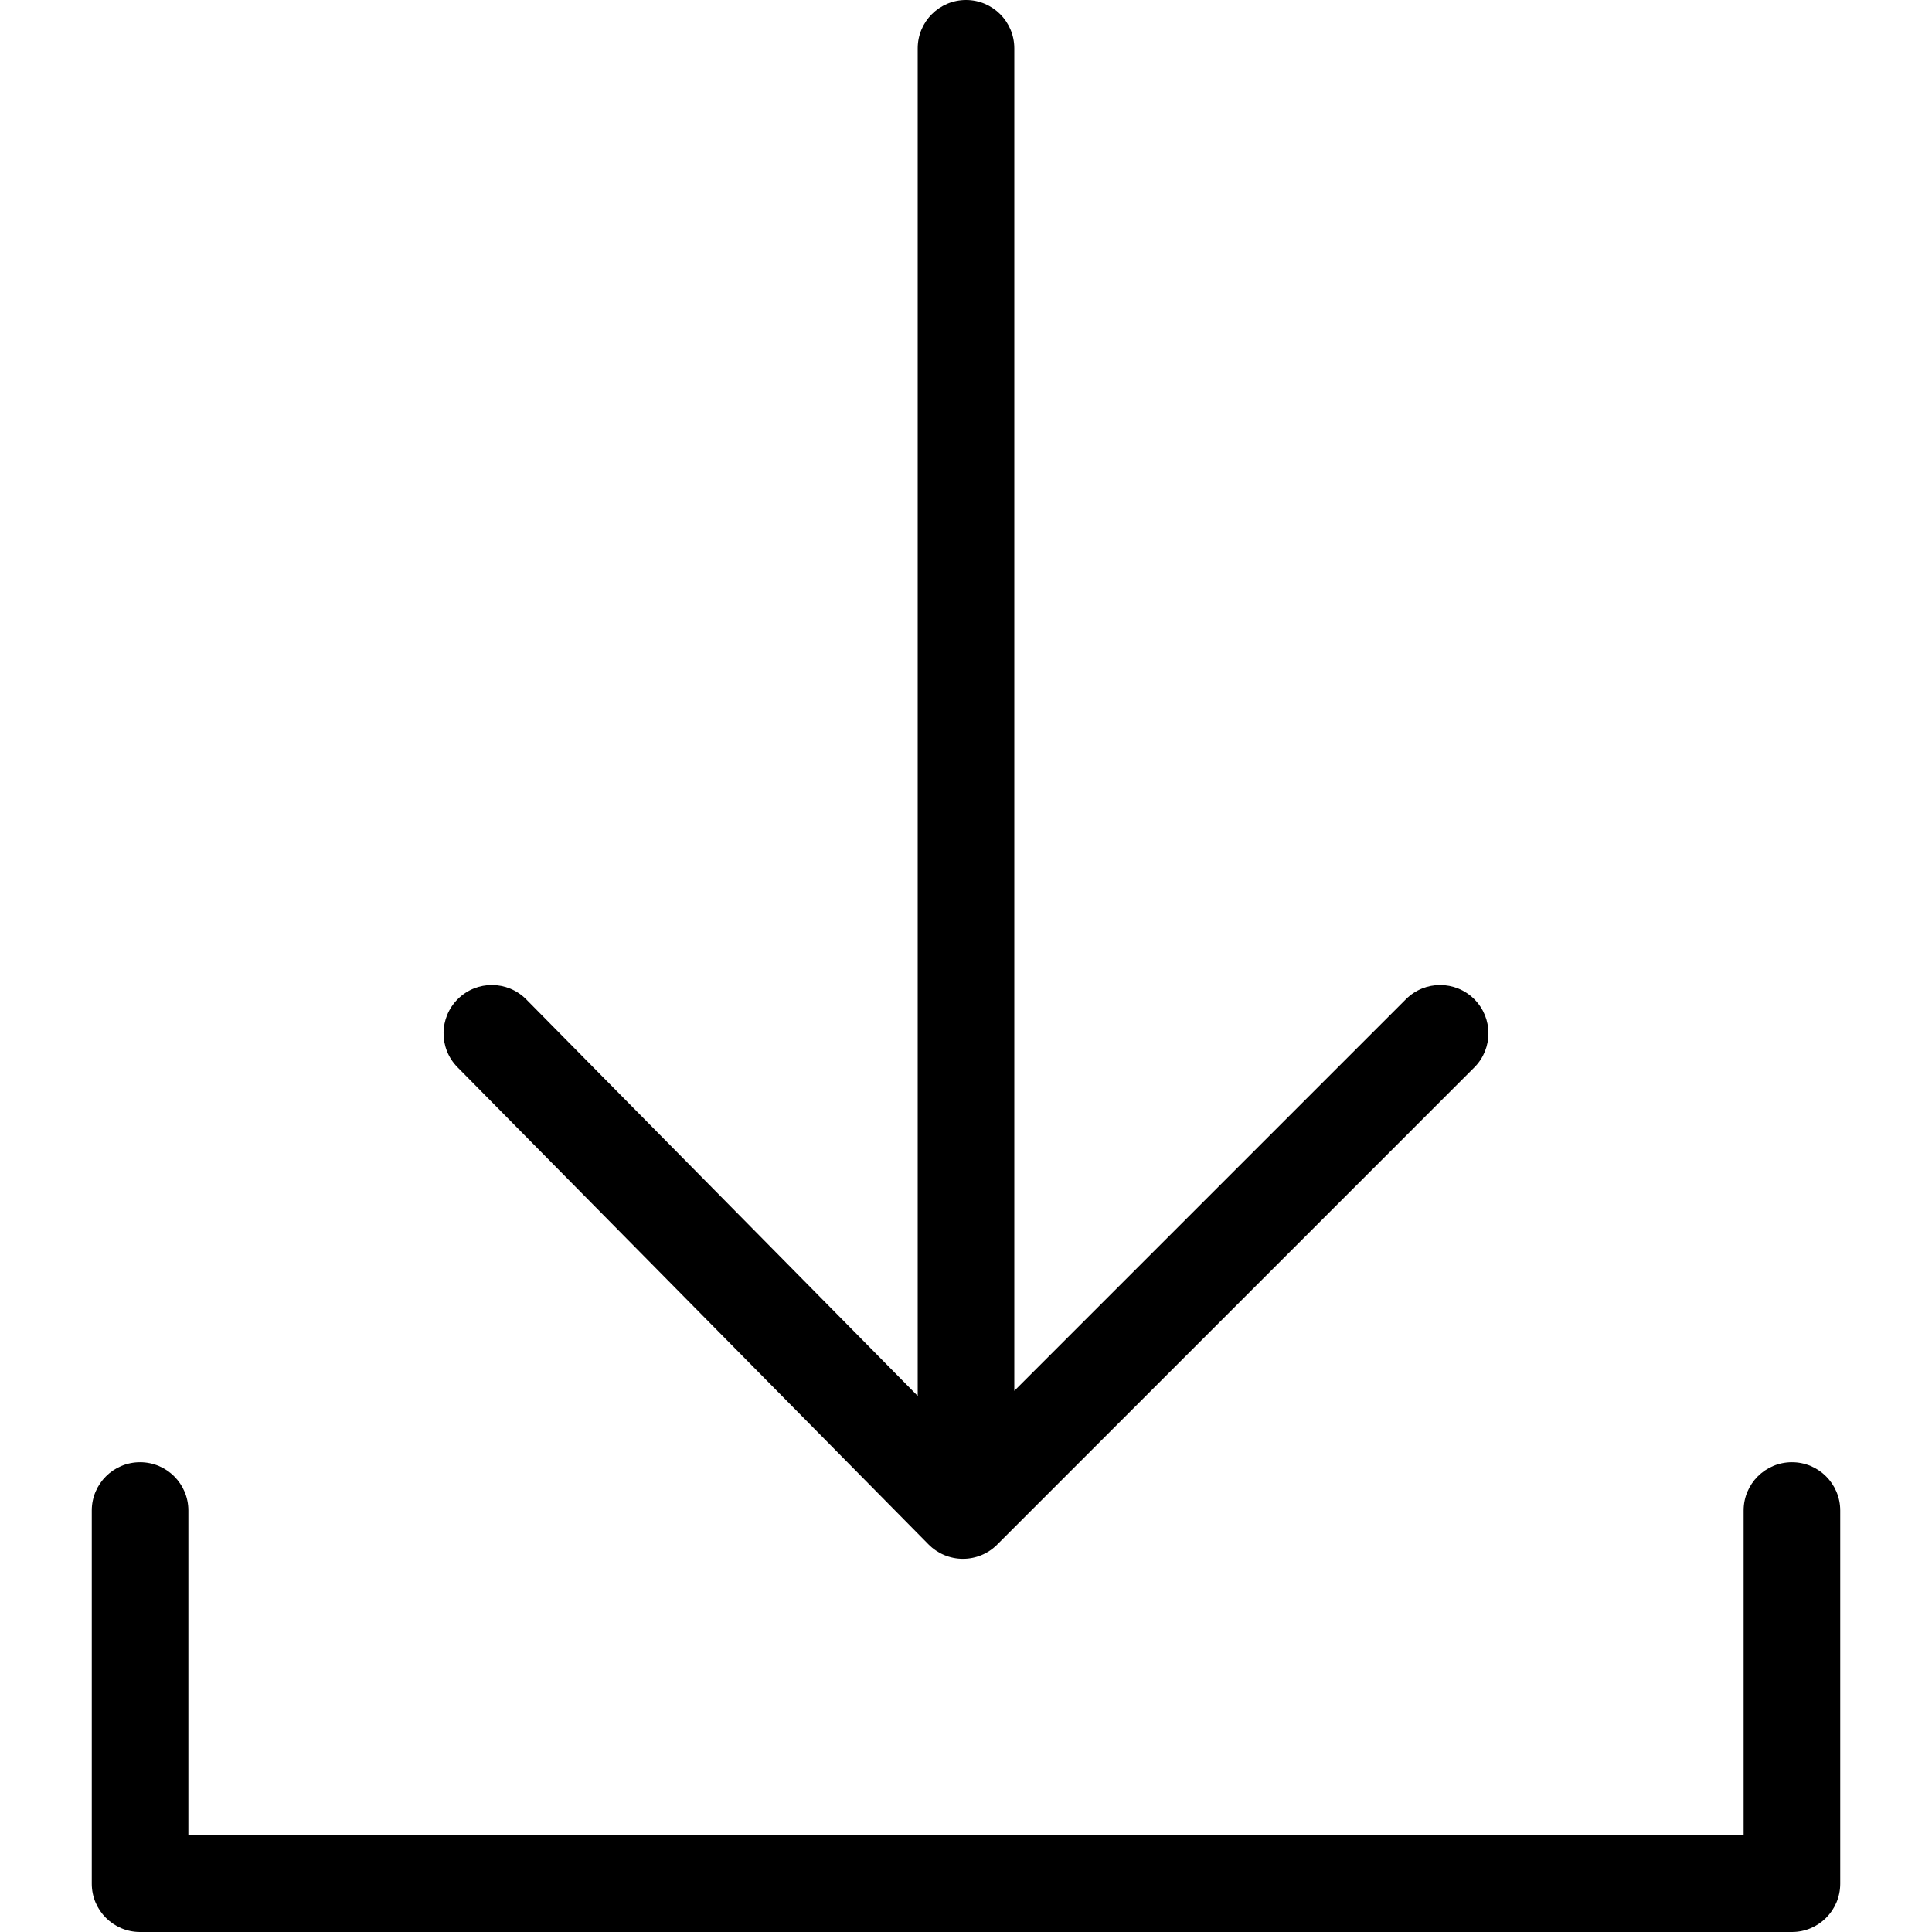 <?xml version="1.0" encoding="utf-8"?>
<!-- Generator: Adobe Illustrator 23.0.0, SVG Export Plug-In . SVG Version: 6.00 Build 0)  -->
<svg version="1.1" id="icon-download" xmlns="http://www.w3.org/2000/svg" xmlns:xlink="http://www.w3.org/1999/xlink" x="0px"
	 y="0px" viewBox="0 0 160 160" style="enable-background:new 0 0 160 160;" xml:space="preserve">
<path d="M148.4,160H11.6c-2.209,0-4-1.791-4-4v-30.906c0-2.209,1.791-4,4-4s4,1.791,4,4V152
	h128.8v-26.906c0-2.209,1.791-4,4-4s4,1.791,4,4V156C152.4,158.209,150.609,160,148.4,160z
	 M79.747,129.094c-0.004,0-0.009,0-0.013,0c-1.065-0.004-2.085-0.432-2.834-1.189
	L37.887,88.384c-1.552-1.572-1.536-4.105,0.037-5.657s4.104-1.534,5.657,0.036
	L76,115.604V4c0-2.209,1.791-4,4-4s4,1.791,4,4v111.184l32.438-32.438
	c1.561-1.562,4.094-1.562,5.656,0c1.562,1.562,1.562,4.095,0,5.656L82.575,127.922
	C81.825,128.673,80.807,129.094,79.747,129.094z"/>
</svg>

